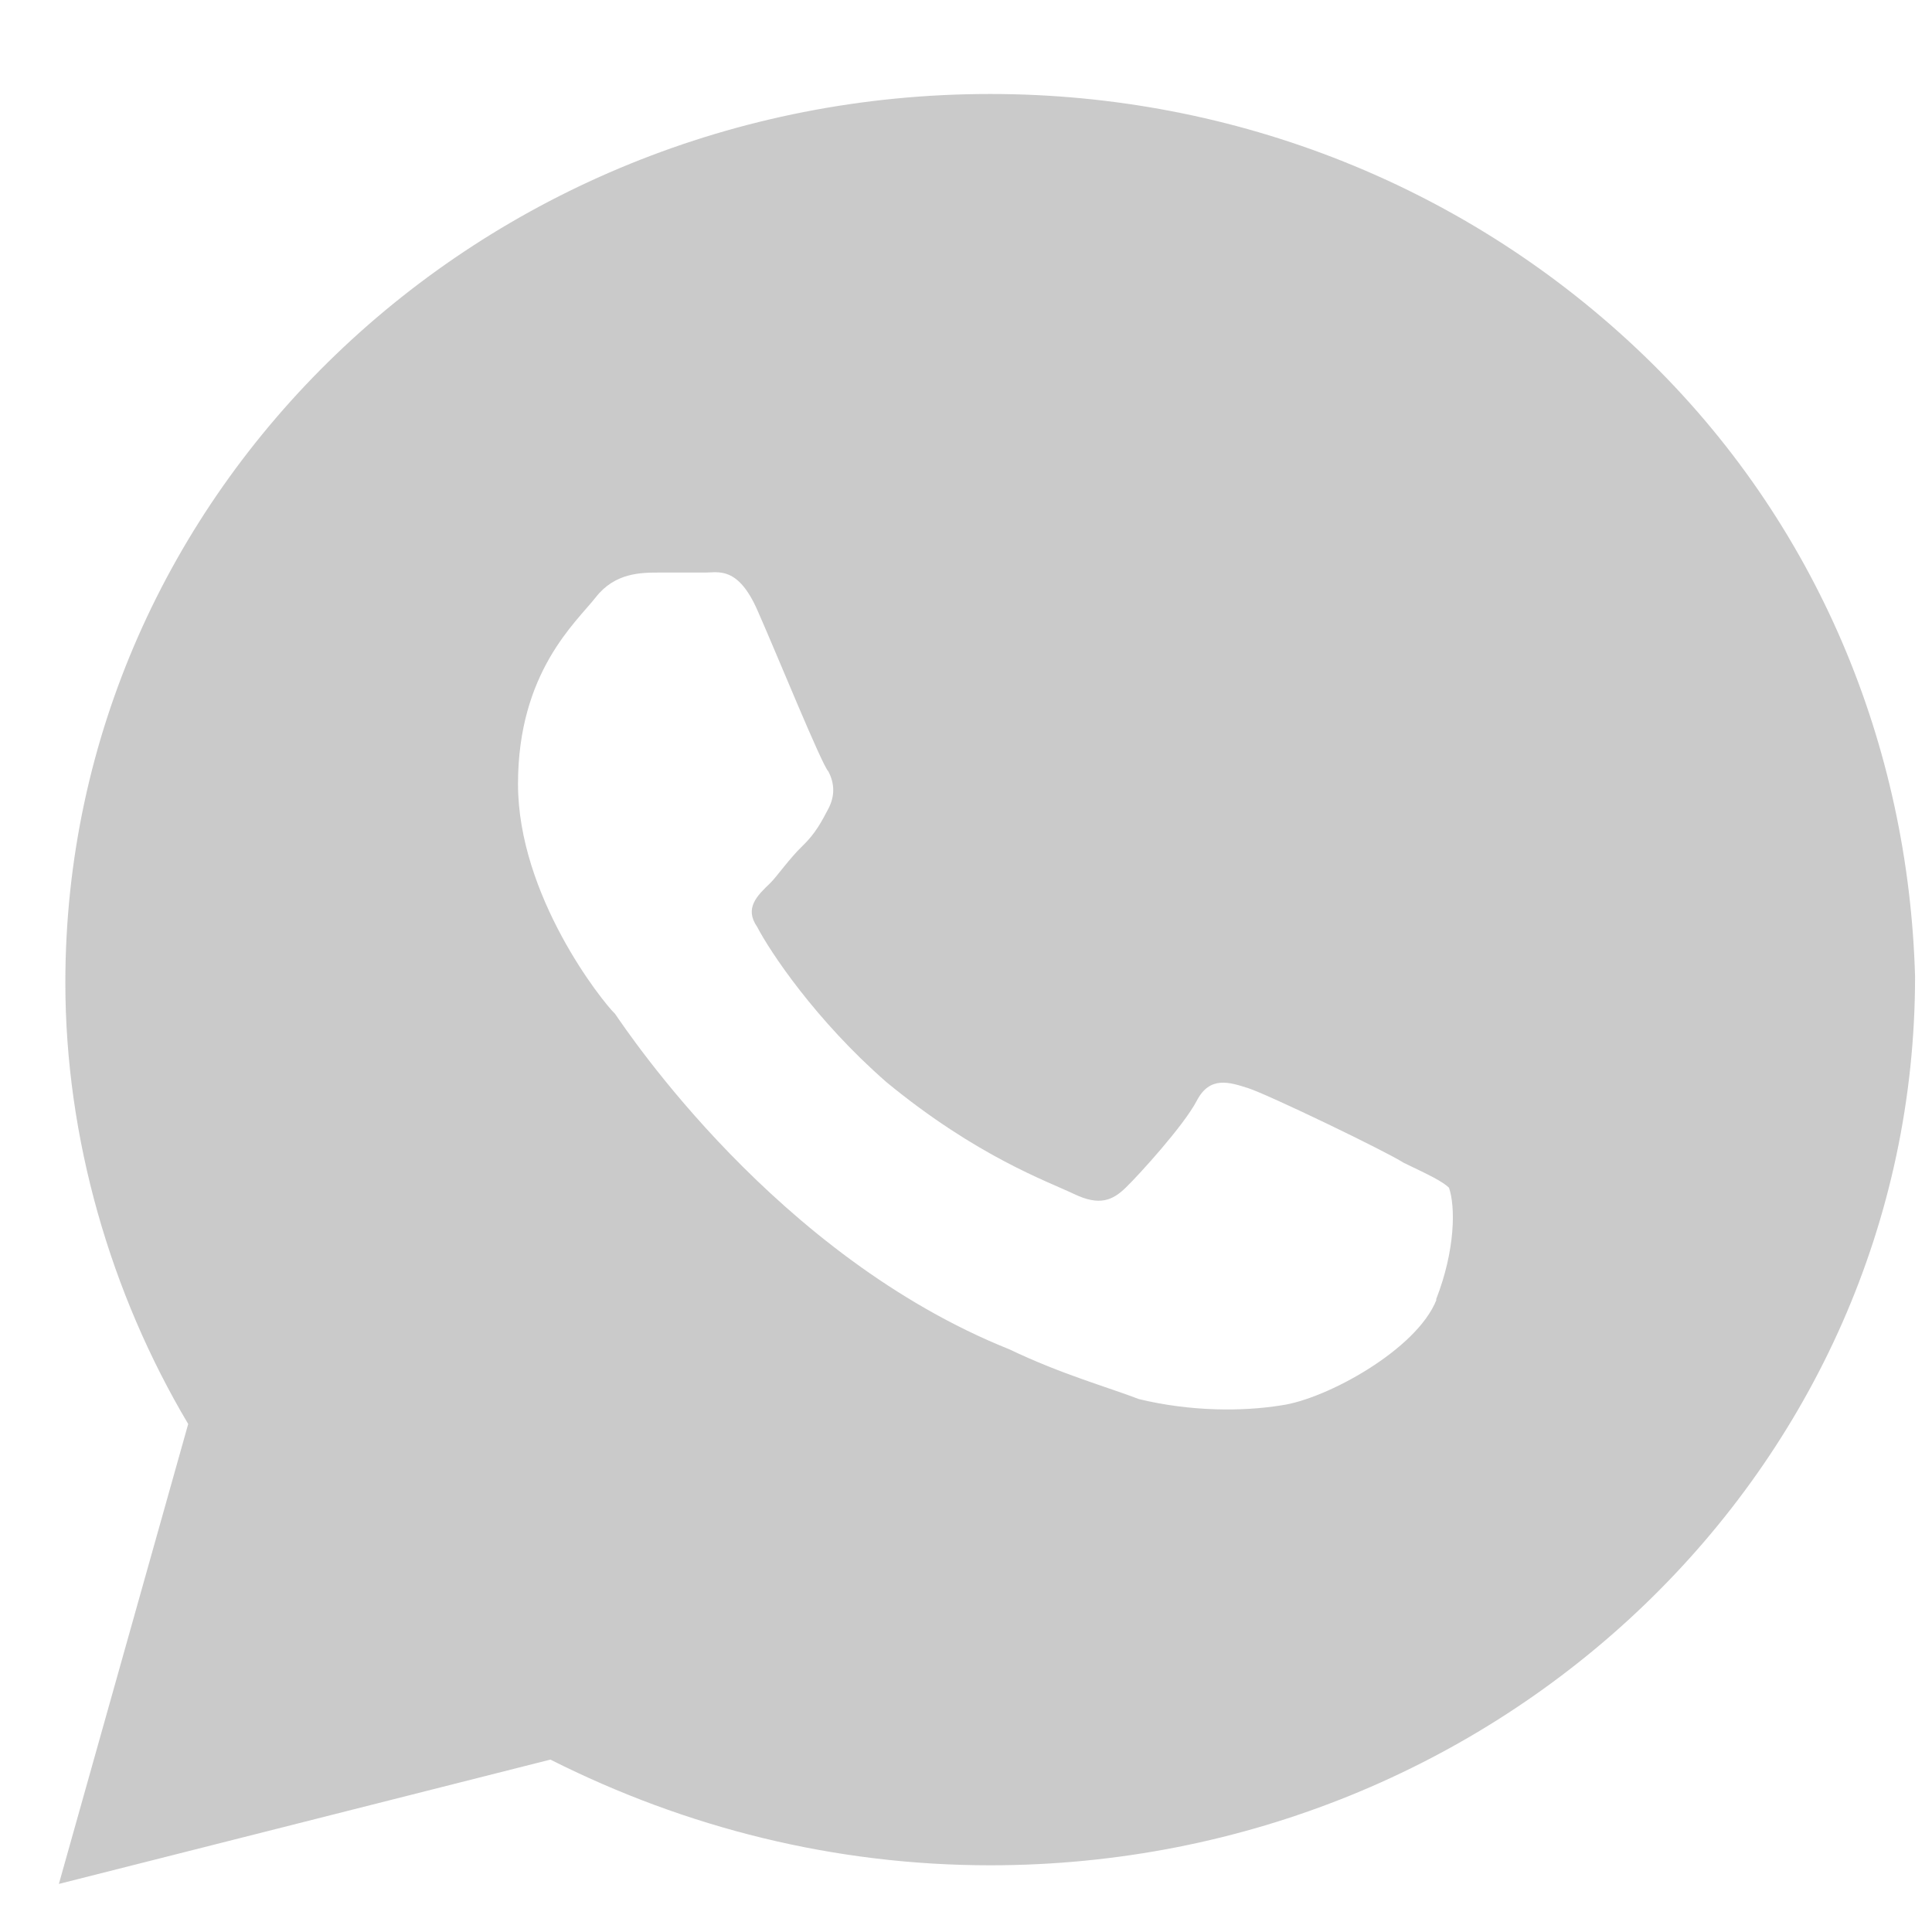 <svg xmlns="http://www.w3.org/2000/svg" width="17" height="17" fill="none"><path d="M14.461 3.124C12.925 1.647 10.876.827 8.713.827c-4.496 0-8.138 3.5-8.138 7.82 0 1.367.398 2.734 1.081 3.883L.518 16.577l4.325-1.094c1.195.602 2.504.93 3.87.93 4.496 0 8.138-3.5 8.138-7.82-.057-2.023-.854-3.992-2.39-5.469zm-1.821 8.312c-.171.438-.968.875-1.366.93-.341.055-.797.055-1.252-.055-.285-.109-.683-.219-1.138-.437-2.049-.82-3.358-2.789-3.472-2.953-.114-.109-.854-1.039-.854-2.023s.512-1.422.683-1.641.398-.219.569-.219h.398c.114 0 .285-.055.455.328s.569 1.367.626 1.422c.057.109.057.219 0 .328s-.114.219-.228.328-.228.273-.285.328c-.114.109-.228.219-.114.383.114.219.512.82 1.138 1.367.797.656 1.423.875 1.65.984s.341.055.455-.055.512-.547.626-.766.285-.164.455-.109 1.195.547 1.366.656c.228.109.341.164.398.219.057.164.057.547-.114.984z" fill="#4f4e4e" fill-opacity=".3"/></svg>
